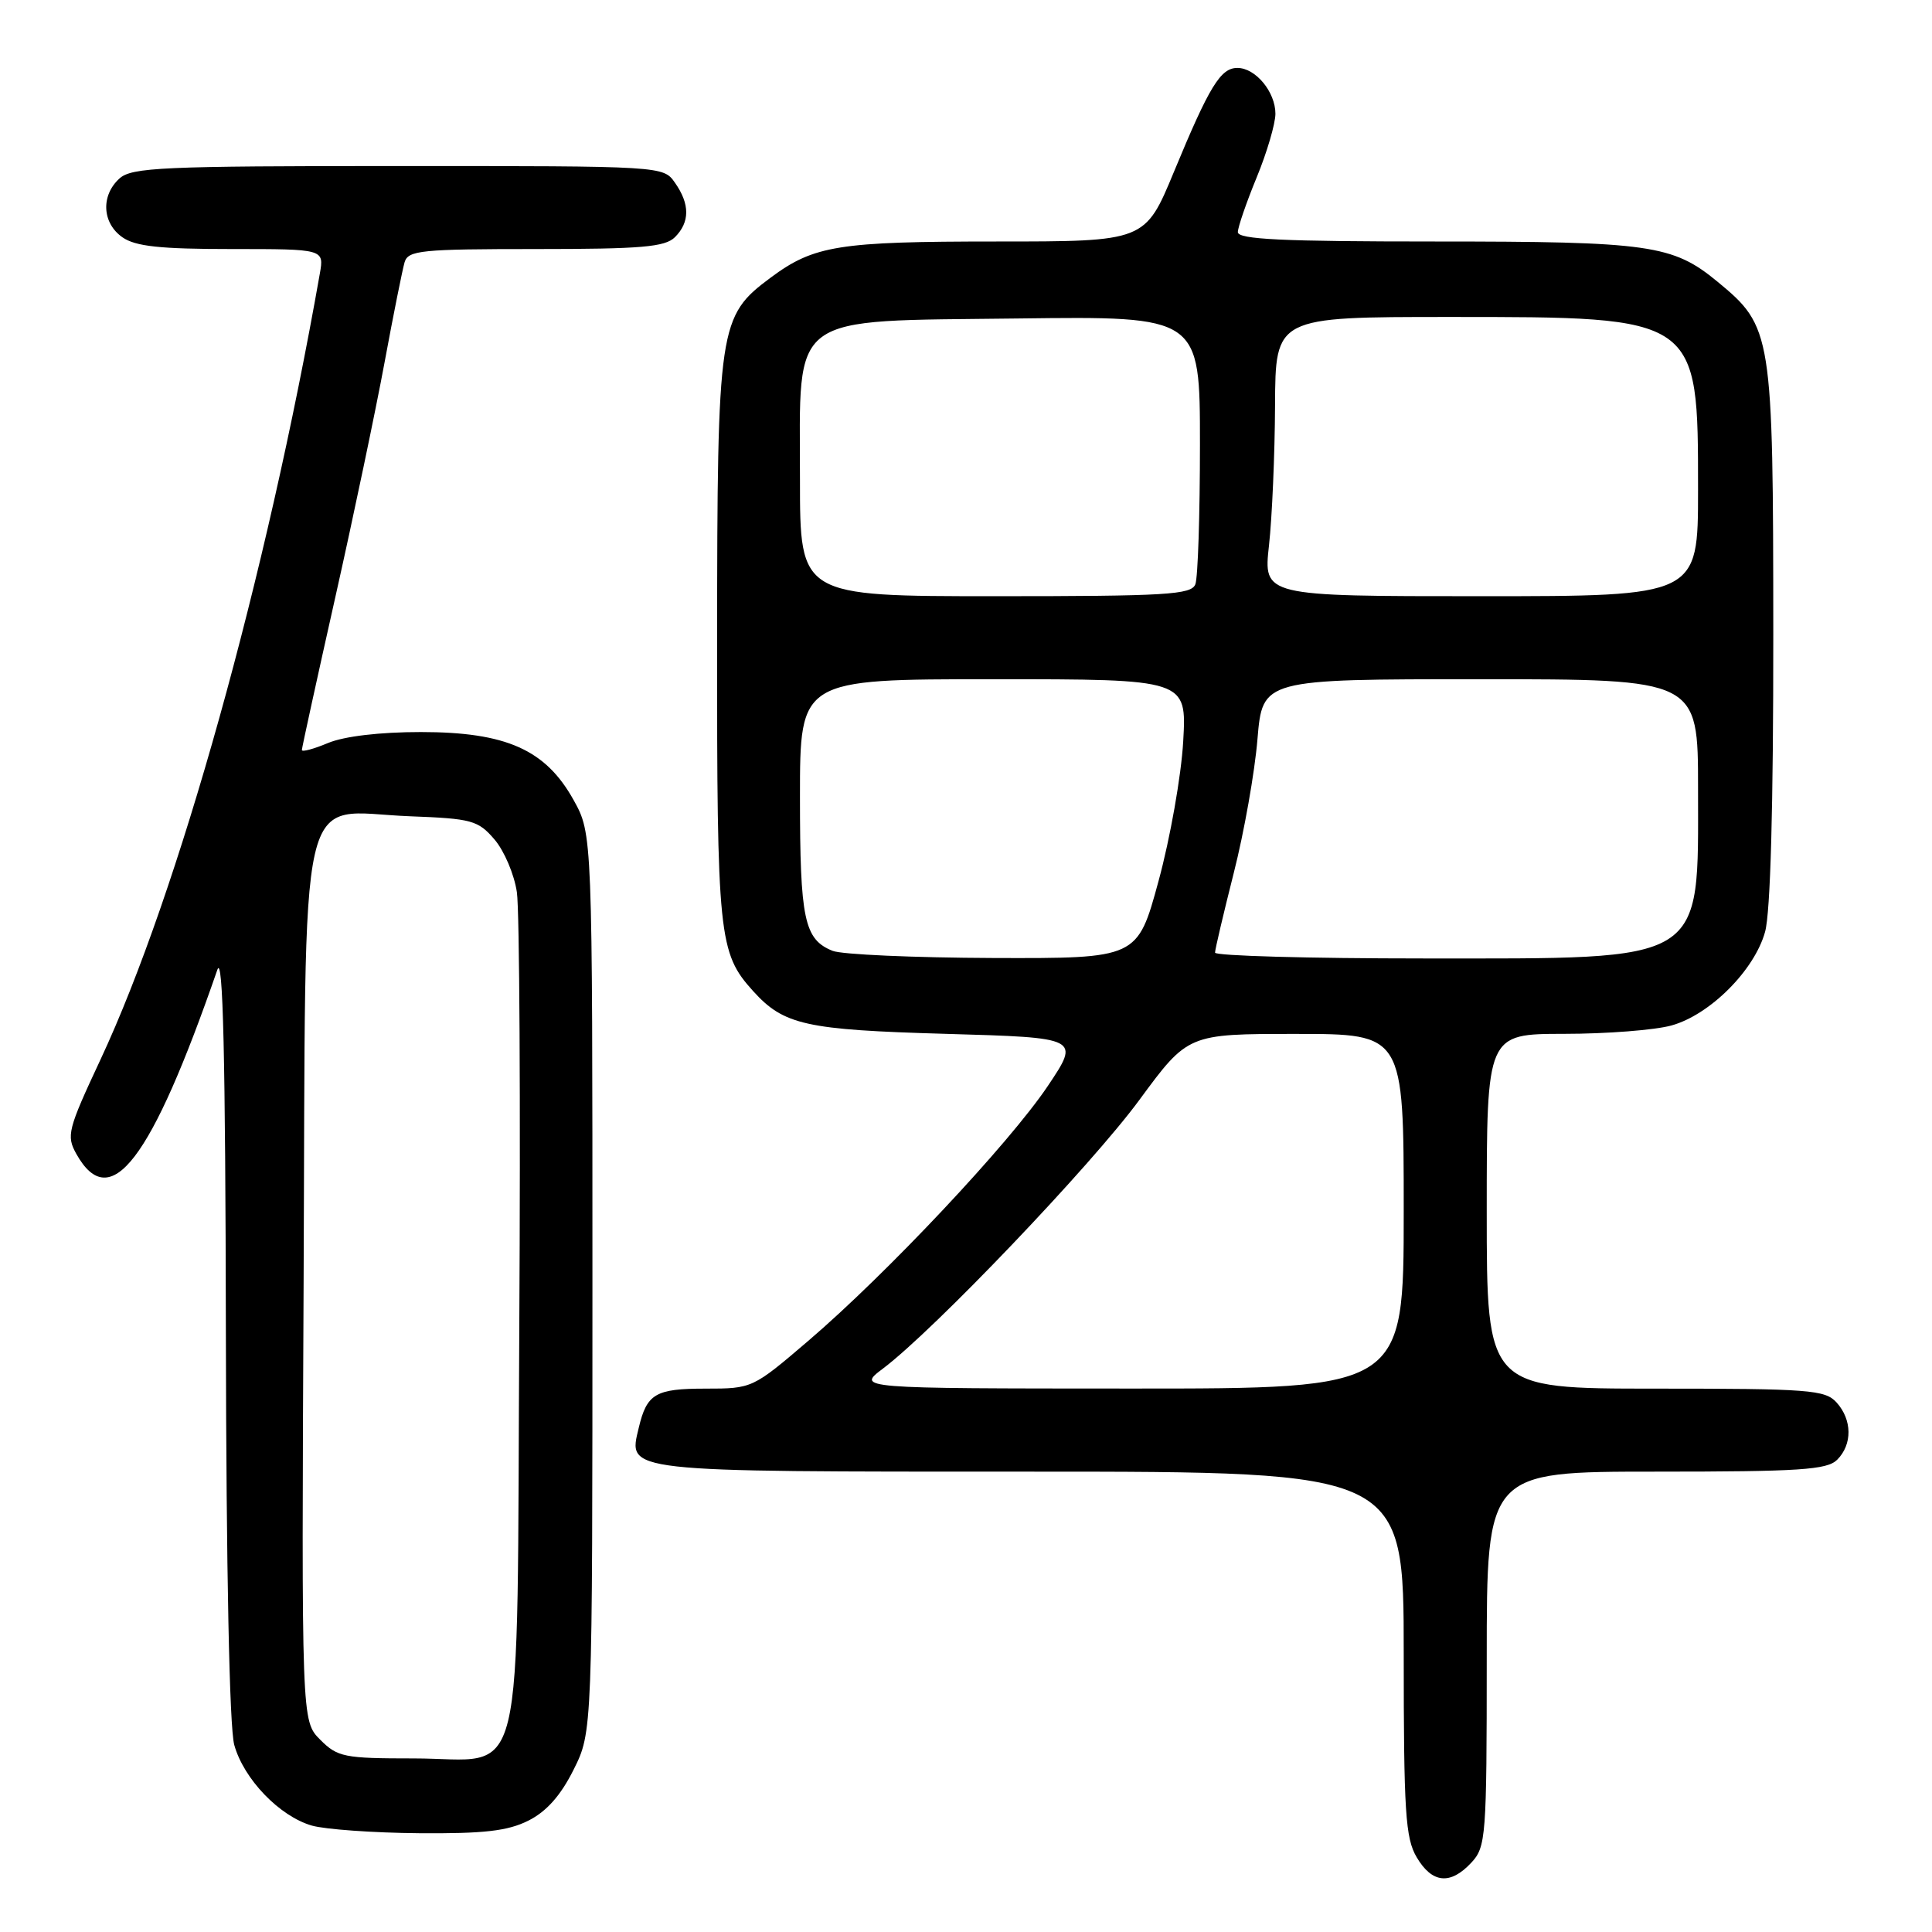 <?xml version="1.0" encoding="UTF-8" standalone="no"?>
<!DOCTYPE svg PUBLIC "-//W3C//DTD SVG 1.1//EN" "http://www.w3.org/Graphics/SVG/1.1/DTD/svg11.dtd" >
<svg xmlns="http://www.w3.org/2000/svg" xmlns:xlink="http://www.w3.org/1999/xlink" version="1.1" viewBox="0 0 256 256">
 <g >
 <path fill="currentColor"
d=" M 194.96 246.81 C 196.90 244.73 197.00 243.40 197.00 219.81 C 197.00 195.00 197.00 195.00 219.43 195.00 C 238.48 195.00 242.09 194.76 243.43 193.43 C 245.47 191.39 245.43 188.13 243.35 185.83 C 241.84 184.16 239.72 184.00 219.35 184.00 C 197.00 184.00 197.00 184.00 197.00 160.50 C 197.00 137.00 197.00 137.00 207.25 136.99 C 212.89 136.99 219.29 136.49 221.48 135.88 C 226.57 134.47 232.47 128.57 233.88 123.48 C 234.60 120.91 234.98 106.88 234.97 84.00 C 234.95 44.10 234.83 43.30 227.57 37.32 C 221.64 32.43 218.60 32.00 190.13 32.00 C 169.88 32.00 164.01 31.72 164.02 30.75 C 164.04 30.06 165.16 26.80 166.52 23.50 C 167.88 20.20 168.99 16.41 169.00 15.08 C 169.00 12.18 166.37 9.00 163.96 9.00 C 161.73 9.00 160.25 11.42 155.56 22.75 C 151.73 32.00 151.73 32.00 132.01 32.00 C 111.14 32.00 107.86 32.52 102.14 36.77 C 95.22 41.91 95.05 43.09 95.02 84.78 C 95.00 124.12 95.22 126.27 99.79 131.32 C 103.86 135.82 106.74 136.46 125.32 136.99 C 143.13 137.50 143.13 137.50 138.82 143.93 C 133.70 151.54 117.51 168.77 107.10 177.67 C 99.73 183.97 99.67 184.00 93.47 184.00 C 86.86 184.00 85.71 184.67 84.64 189.18 C 83.22 195.11 82.24 195.00 136.57 195.00 C 186.00 195.00 186.00 195.00 186.00 219.10 C 186.00 240.06 186.22 243.57 187.72 246.10 C 189.76 249.56 192.18 249.80 194.96 246.81 Z  M 70.00 241.25 C 72.40 240.05 74.29 237.93 76.00 234.50 C 78.50 229.50 78.50 229.50 78.50 170.00 C 78.50 110.50 78.50 110.50 76.00 106.00 C 72.29 99.33 67.06 97.00 55.76 97.00 C 50.32 97.00 45.61 97.56 43.47 98.45 C 41.56 99.25 40.00 99.67 40.00 99.38 C 40.00 99.10 41.99 90.01 44.42 79.18 C 46.85 68.36 49.79 54.33 50.96 48.00 C 52.13 41.67 53.33 35.71 53.61 34.75 C 54.08 33.17 55.80 33.00 71.00 33.00 C 84.99 33.00 88.12 32.73 89.43 31.43 C 91.42 29.44 91.43 27.05 89.44 24.22 C 87.89 22.00 87.89 22.00 52.77 22.00 C 21.50 22.00 17.46 22.18 15.83 23.65 C 13.34 25.91 13.53 29.56 16.22 31.44 C 17.94 32.65 21.23 33.00 30.70 33.00 C 42.95 33.00 42.95 33.00 42.38 36.25 C 35.30 76.48 23.62 118.35 13.32 140.39 C 8.97 149.69 8.77 150.49 10.12 152.91 C 14.61 160.91 20.03 153.83 28.80 128.50 C 29.55 126.34 29.87 139.86 29.93 176.50 C 29.98 208.15 30.40 228.91 31.04 231.21 C 32.30 235.74 37.03 240.66 41.32 241.90 C 43.07 242.40 49.45 242.86 55.50 242.91 C 64.10 242.98 67.26 242.62 70.00 241.25 Z  M 117.00 181.34 C 123.74 176.27 144.60 154.42 150.97 145.75 C 157.41 137.00 157.41 137.00 171.71 137.00 C 186.00 137.00 186.00 137.00 186.00 160.50 C 186.00 184.00 186.00 184.00 149.75 183.99 C 113.50 183.98 113.50 183.98 117.00 181.34 Z  M 110.32 125.99 C 106.56 124.48 106.00 121.82 106.00 105.57 C 106.00 90.00 106.00 90.00 131.63 90.00 C 157.25 90.00 157.25 90.00 156.78 98.25 C 156.52 102.79 155.05 111.11 153.51 116.75 C 150.72 127.00 150.72 127.00 131.61 126.94 C 121.10 126.90 111.52 126.48 110.32 125.99 Z  M 161.00 126.23 C 161.00 125.80 162.12 121.05 163.48 115.67 C 164.85 110.29 166.26 102.32 166.62 97.95 C 167.29 90.00 167.29 90.00 196.14 90.00 C 225.00 90.00 225.00 90.00 225.00 104.45 C 225.00 127.85 226.37 127.00 188.60 127.00 C 173.42 127.00 161.00 126.65 161.00 126.23 Z  M 106.00 63.56 C 106.00 41.21 104.14 42.58 134.91 42.20 C 159.00 41.90 159.00 41.90 159.00 58.87 C 159.00 68.20 158.73 76.55 158.39 77.42 C 157.86 78.80 154.58 79.00 131.89 79.00 C 106.00 79.00 106.00 79.00 106.00 63.56 Z  M 168.15 72.25 C 168.56 68.54 168.92 60.21 168.95 53.75 C 169.00 42.00 169.00 42.00 192.03 42.00 C 225.15 42.00 225.00 41.89 225.00 64.95 C 225.00 79.00 225.00 79.00 196.20 79.00 C 167.40 79.00 167.40 79.00 168.15 72.25 Z  M 42.43 230.52 C 39.95 228.04 39.95 228.04 40.23 169.93 C 40.55 101.59 39.18 107.58 54.31 108.16 C 62.52 108.47 63.35 108.70 65.52 111.23 C 66.81 112.73 68.15 115.88 68.49 118.23 C 68.84 120.58 68.98 146.42 68.81 175.65 C 68.44 238.90 69.88 233.00 54.80 233.00 C 45.61 233.00 44.73 232.83 42.43 230.52 Z "/>
</g>
</svg>